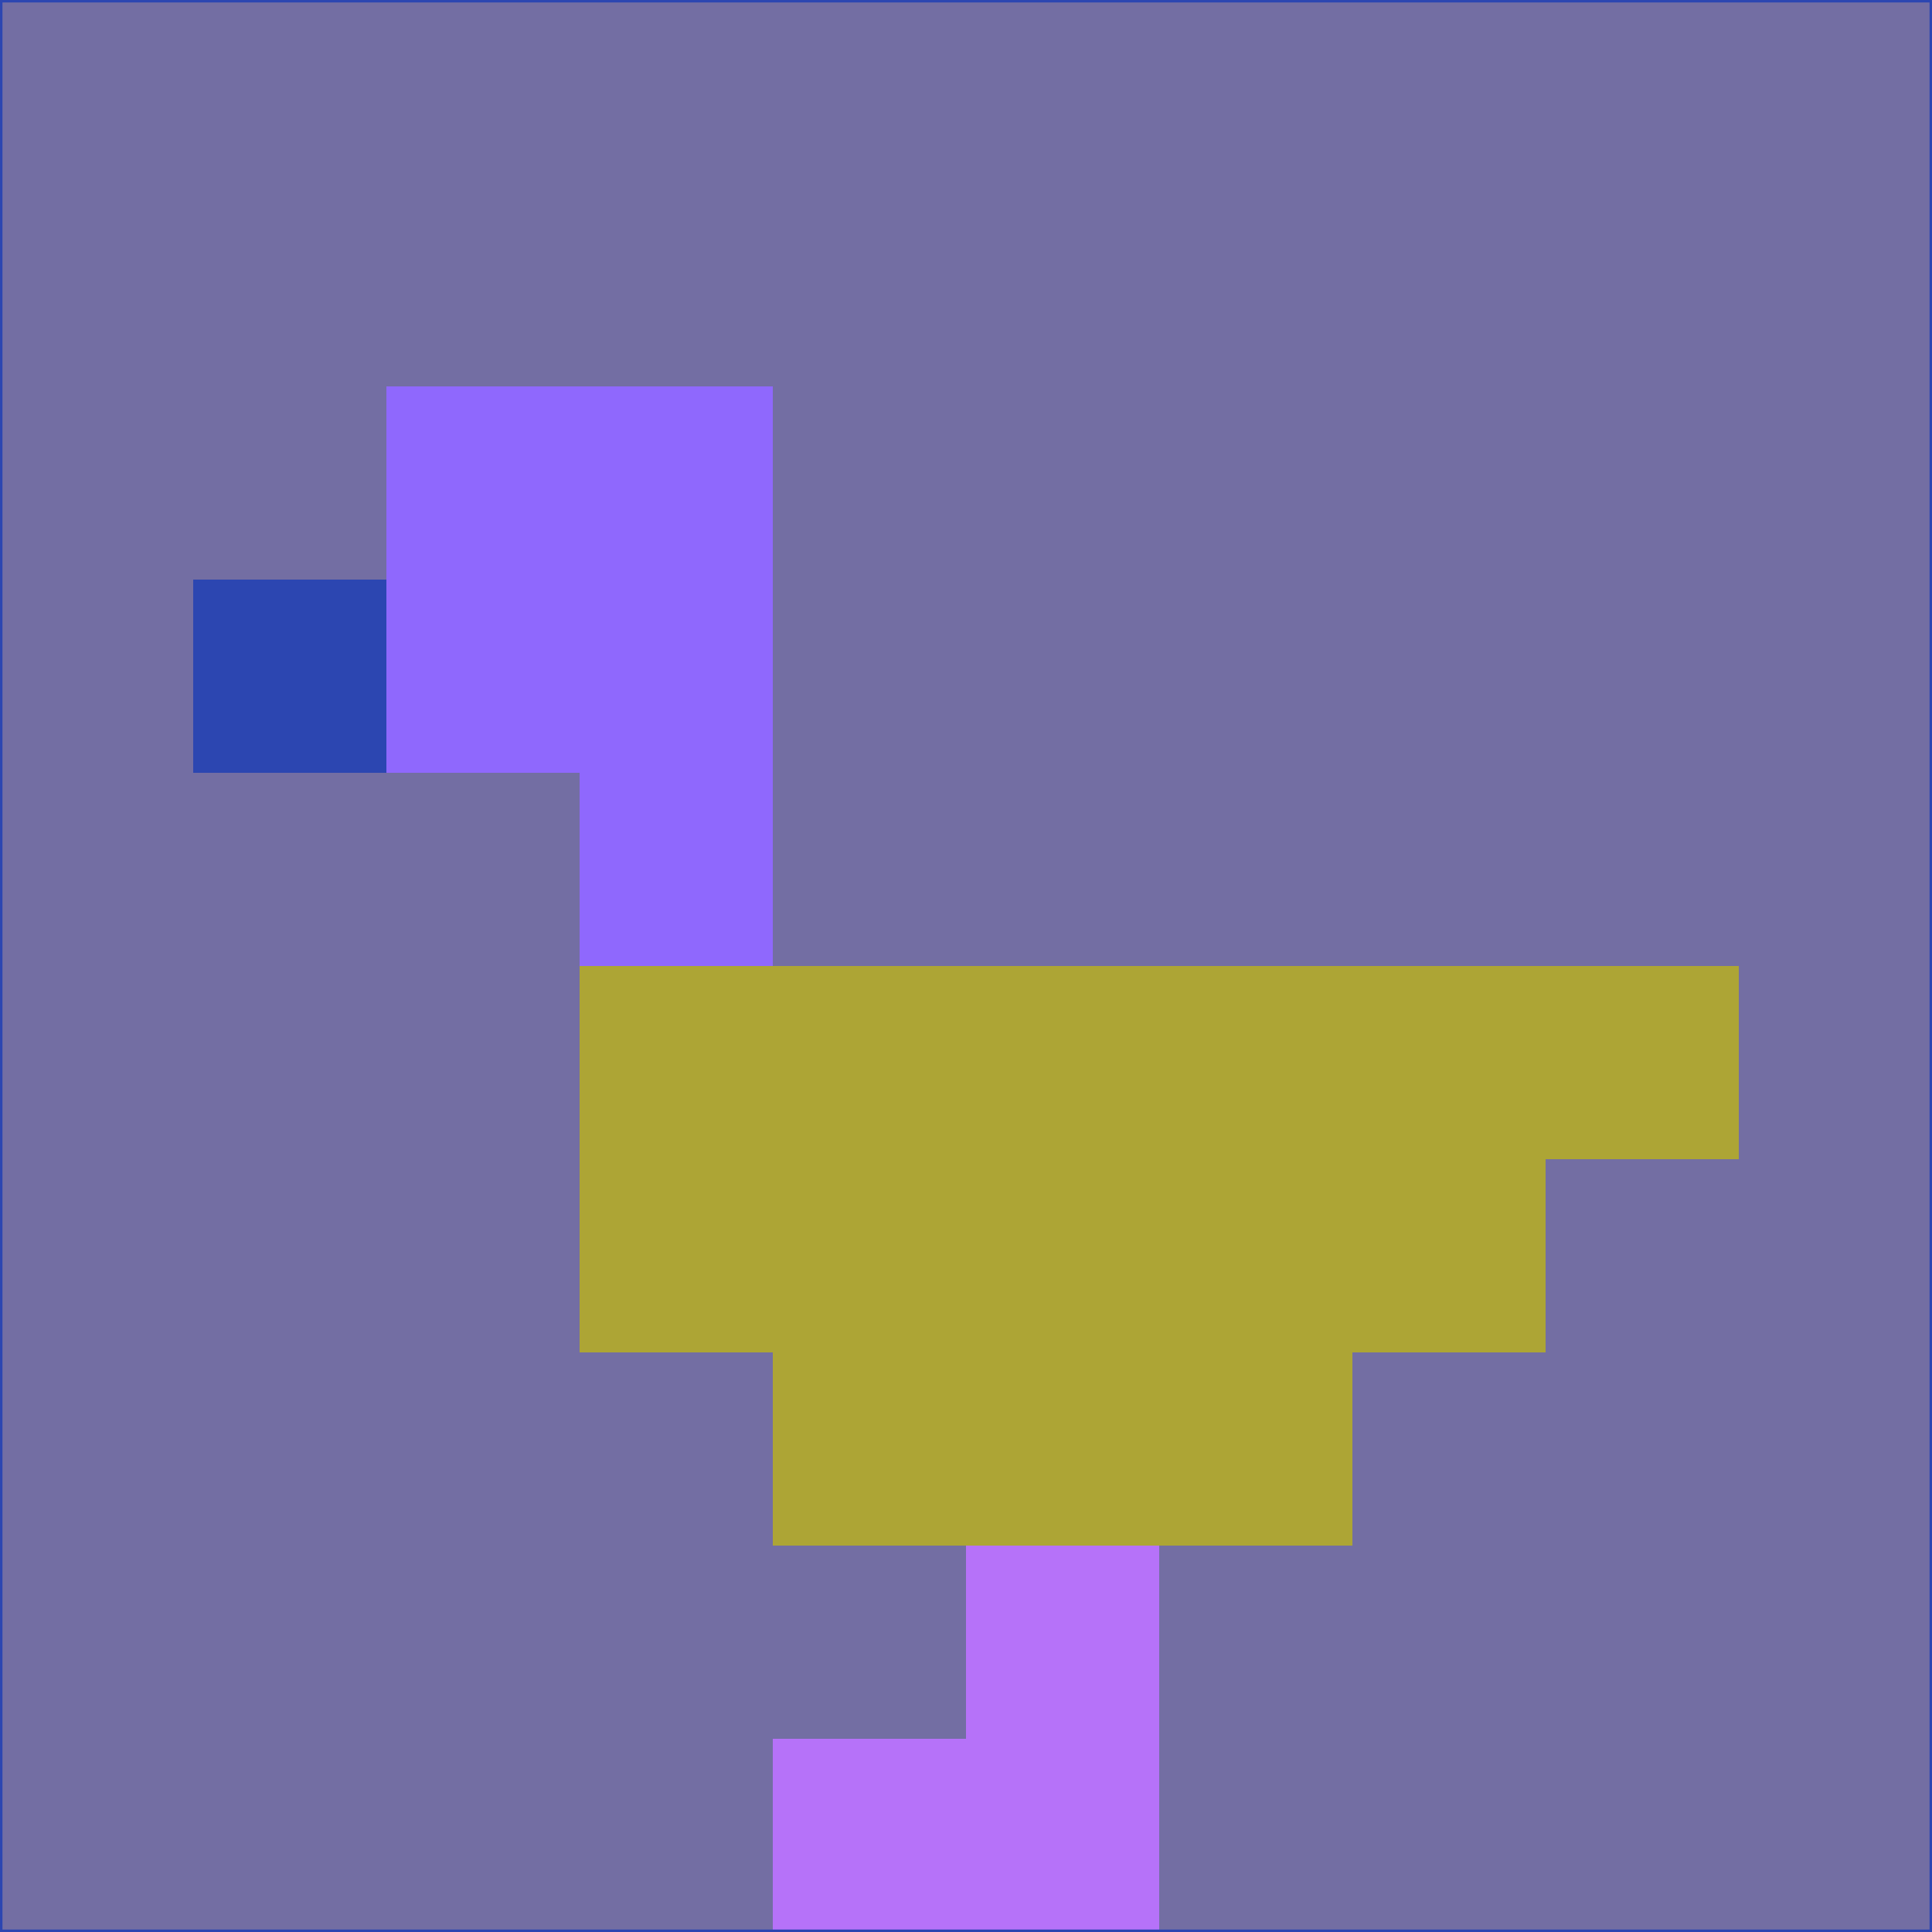 <svg xmlns="http://www.w3.org/2000/svg" version="1.1" width="785" height="785">
  <title>'goose-pfp-694263' by Dmitri Cherniak (Cyberpunk Edition)</title>
  <desc>
    seed=181150
    backgroundColor=#736ea3
    padding=20
    innerPadding=0
    timeout=500
    dimension=1
    border=false
    Save=function(){return n.handleSave()}
    frame=12

    Rendered at 2024-09-15T22:37:00.482Z
    Generated in 1ms
    Modified for Cyberpunk theme with new color scheme
  </desc>
  <defs/>
  <rect width="100%" height="100%" fill="#736ea3"/>
  <g>
    <g id="0-0">
      <rect x="0" y="0" height="785" width="785" fill="#736ea3"/>
      <g>
        <!-- Neon blue -->
        <rect id="0-0-2-2-2-2" x="157" y="157" width="157" height="157" fill="#8f68fd"/>
        <rect id="0-0-3-2-1-4" x="235.5" y="157" width="78.5" height="314" fill="#8f68fd"/>
        <!-- Electric purple -->
        <rect id="0-0-4-5-5-1" x="314" y="392.5" width="392.5" height="78.5" fill="#ada535"/>
        <rect id="0-0-3-5-5-2" x="235.5" y="392.5" width="392.5" height="157" fill="#ada535"/>
        <rect id="0-0-4-5-3-3" x="314" y="392.5" width="235.5" height="235.5" fill="#ada535"/>
        <!-- Neon pink -->
        <rect id="0-0-1-3-1-1" x="78.5" y="235.5" width="78.5" height="78.5" fill="#2c46b1"/>
        <!-- Cyber yellow -->
        <rect id="0-0-5-8-1-2" x="392.5" y="628" width="78.5" height="157" fill="#b672f9"/>
        <rect id="0-0-4-9-2-1" x="314" y="706.5" width="157" height="78.5" fill="#b672f9"/>
      </g>
      <rect x="0" y="0" stroke="#2c46b1" stroke-width="2" height="785" width="785" fill="none"/>
    </g>
  </g>
  <script xmlns=""/>
</svg>